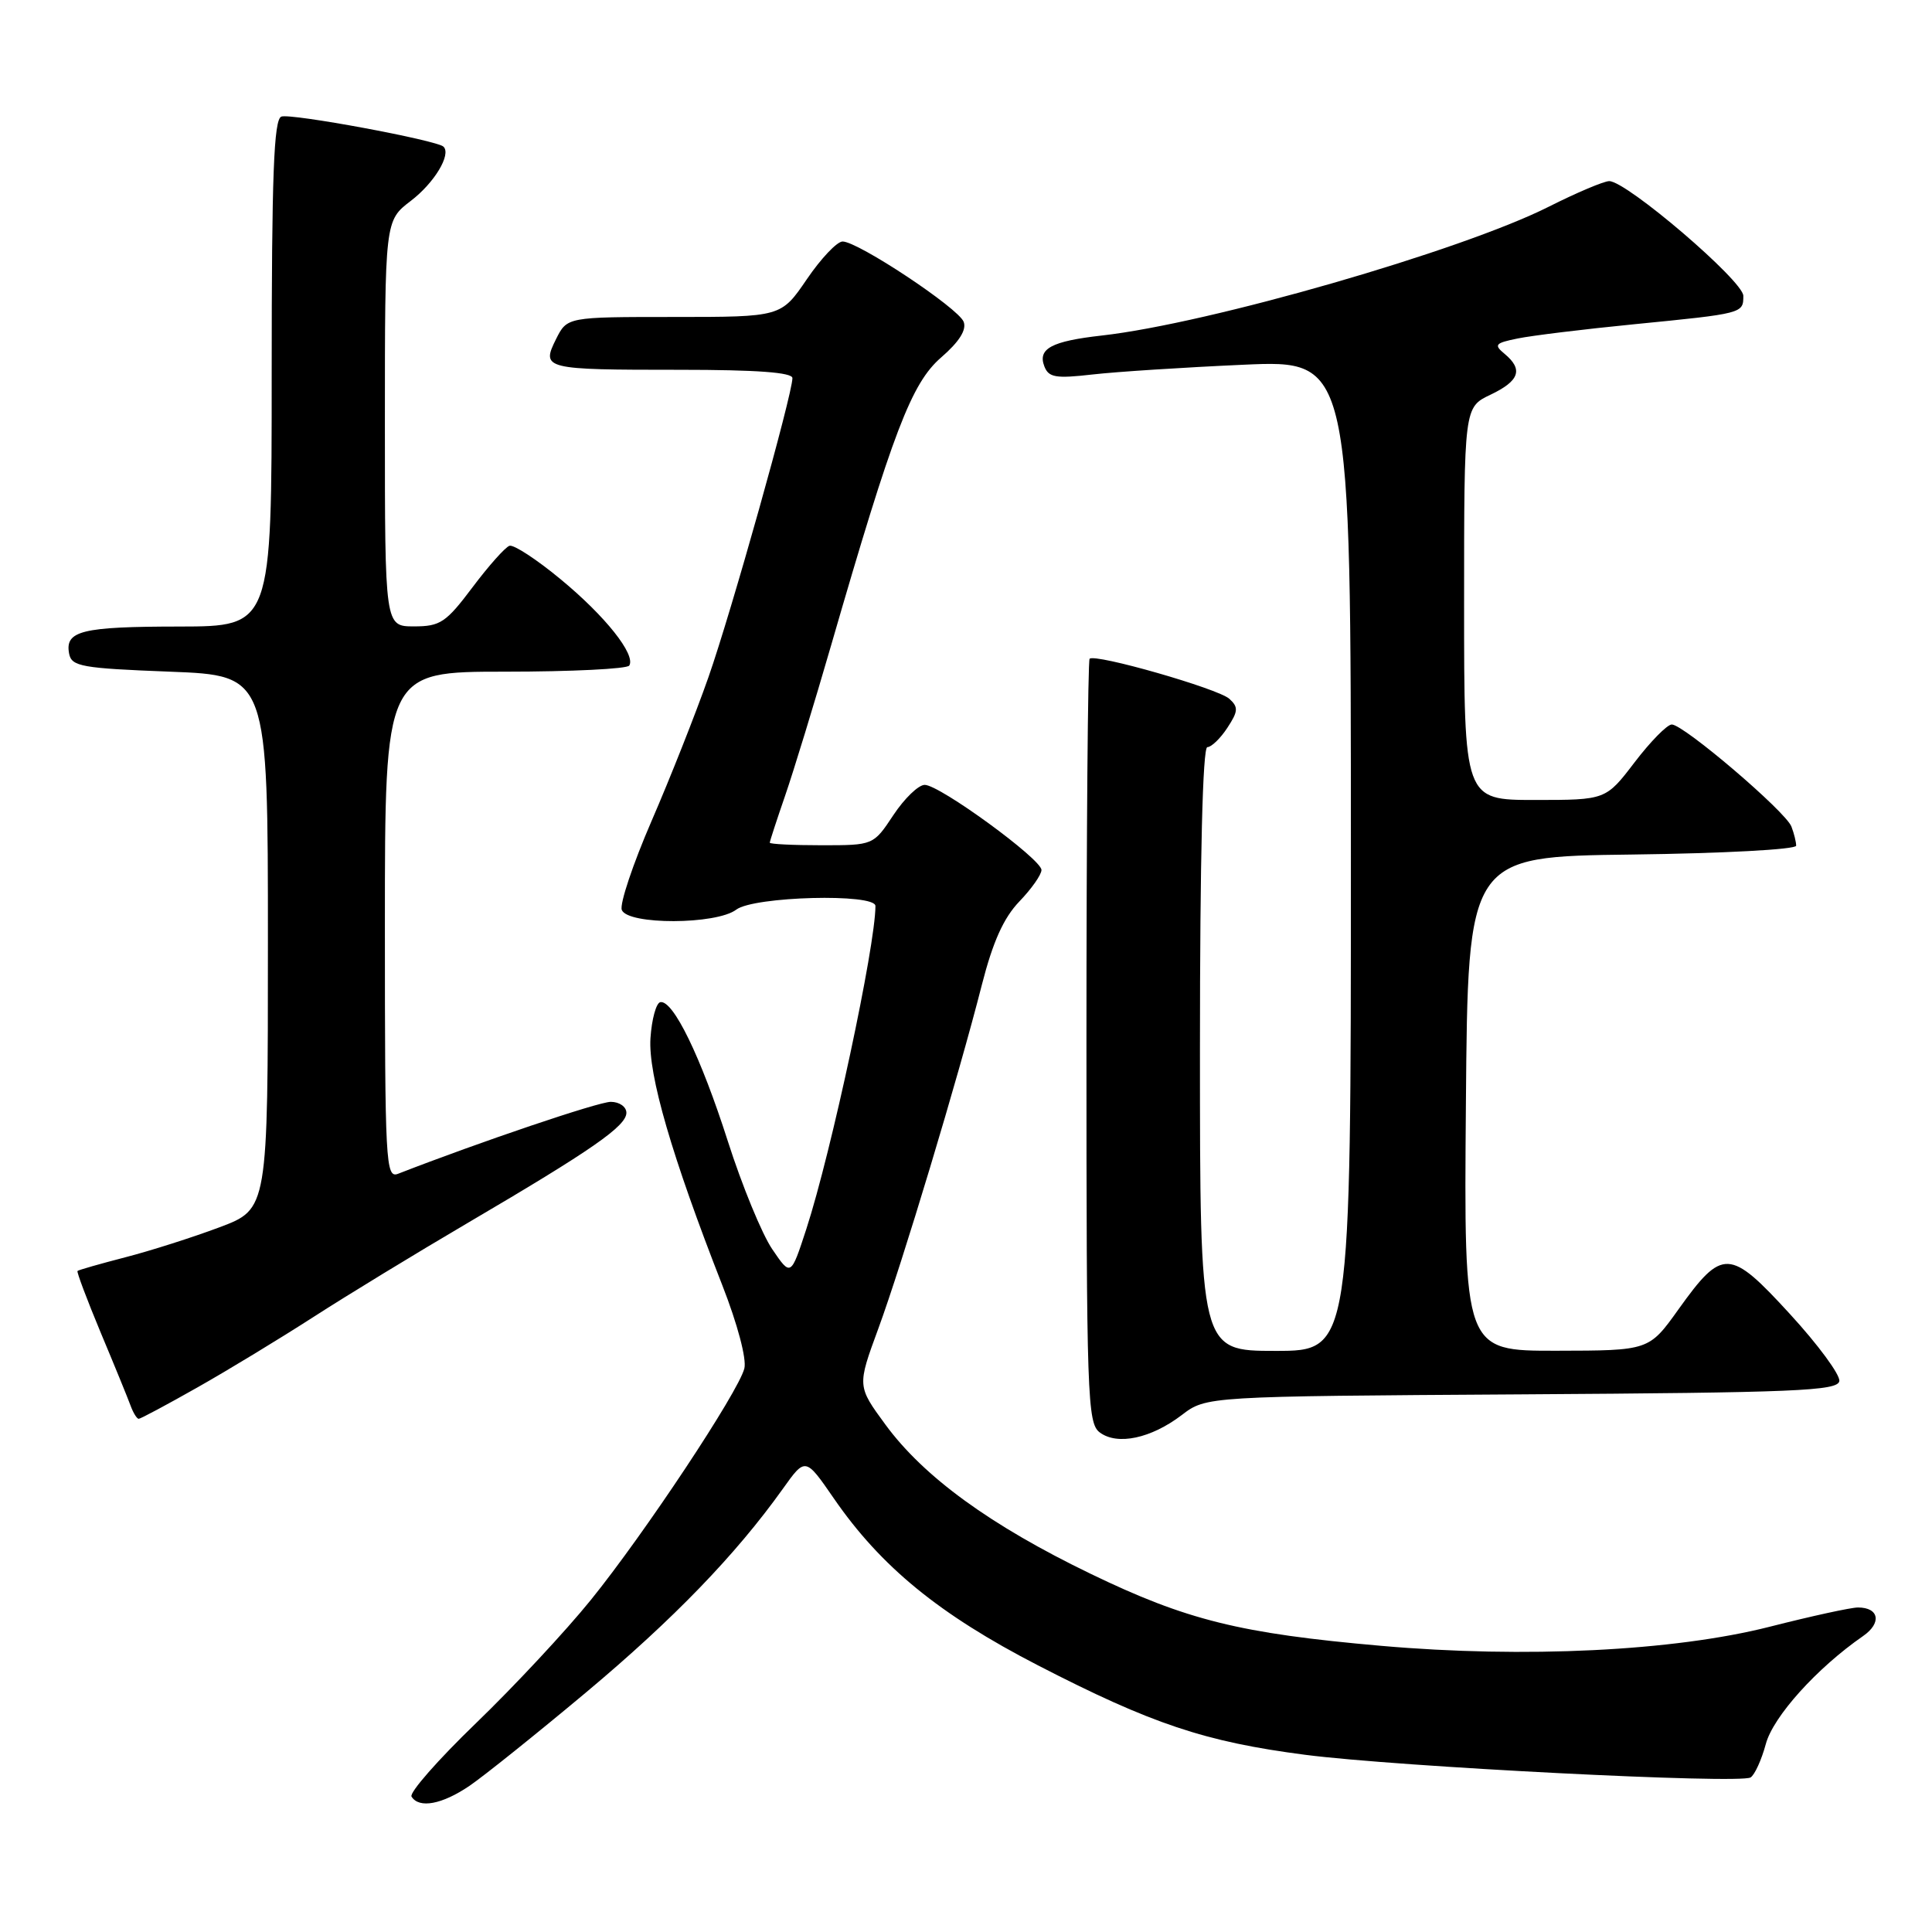 <?xml version="1.0" encoding="UTF-8" standalone="no"?>
<!DOCTYPE svg PUBLIC "-//W3C//DTD SVG 1.1//EN" "http://www.w3.org/Graphics/SVG/1.1/DTD/svg11.dtd" >
<svg xmlns="http://www.w3.org/2000/svg" xmlns:xlink="http://www.w3.org/1999/xlink" version="1.1" viewBox="0 0 256 256">
 <g >
 <path fill="currentColor"
d=" M 62.20 236.64 C 64.11 235.34 71.07 229.76 77.67 224.24 C 89.27 214.52 97.46 206.05 103.72 197.29 C 106.72 193.08 106.72 193.08 110.49 198.55 C 116.73 207.60 124.45 213.92 137.54 220.67 C 152.59 228.43 159.67 230.80 172.94 232.52 C 185.22 234.11 230.52 236.41 231.96 235.52 C 232.50 235.19 233.41 233.20 233.98 231.09 C 234.95 227.46 240.74 221.03 246.86 216.79 C 249.37 215.06 249.00 213.00 246.19 213.00 C 245.26 213.00 240.00 214.15 234.50 215.55 C 221.81 218.78 201.98 219.75 183.00 218.08 C 164.30 216.44 157.22 214.68 144.48 208.52 C 131.26 202.13 122.42 195.71 117.34 188.79 C 113.58 183.67 113.58 183.67 116.37 176.08 C 119.51 167.55 127.02 142.61 130.10 130.50 C 131.56 124.79 132.98 121.63 135.07 119.45 C 136.68 117.78 138.00 115.90 138.00 115.28 C 138.00 113.84 124.51 104.00 122.53 104.00 C 121.70 104.00 119.84 105.80 118.38 108.00 C 115.73 112.00 115.73 112.00 108.87 112.00 C 105.09 112.00 102.00 111.85 102.00 111.66 C 102.00 111.47 102.92 108.66 104.04 105.41 C 105.16 102.16 107.90 93.20 110.13 85.50 C 118.34 57.13 120.77 50.78 124.70 47.37 C 127.10 45.29 128.10 43.71 127.69 42.64 C 126.99 40.82 113.69 32.00 111.65 32.00 C 110.91 32.00 108.78 34.25 106.91 37.00 C 103.50 42.00 103.50 42.00 89.32 42.00 C 75.15 42.00 75.15 42.00 73.68 44.93 C 71.70 48.91 72.07 49.00 90.08 49.00 C 100.28 49.00 105.00 49.35 105.00 50.10 C 105.00 52.26 96.89 81.14 93.87 89.74 C 92.18 94.56 88.78 103.15 86.32 108.82 C 83.86 114.50 82.09 119.79 82.39 120.57 C 83.16 122.57 94.91 122.54 97.56 120.53 C 99.88 118.77 116.00 118.35 116.00 120.05 C 116.00 125.35 110.16 152.65 106.85 162.83 C 104.79 169.15 104.79 169.15 102.33 165.53 C 100.97 163.54 98.32 157.09 96.44 151.21 C 92.86 140.02 89.20 132.49 87.50 132.79 C 86.95 132.89 86.36 135.03 86.19 137.56 C 85.87 142.38 89.01 153.20 95.72 170.33 C 97.73 175.47 98.95 180.07 98.63 181.33 C 97.84 184.45 85.41 203.20 78.29 212.00 C 74.96 216.12 68.12 223.46 63.09 228.31 C 58.07 233.15 54.21 237.54 54.53 238.06 C 55.53 239.67 58.57 239.10 62.20 236.64 Z  M 156.59 187.50 C 159.84 185.02 159.84 185.02 201.66 184.76 C 237.92 184.53 243.51 184.30 243.72 183.00 C 243.85 182.18 240.91 178.18 237.18 174.12 C 229.18 165.39 228.24 165.35 222.41 173.49 C 218.50 178.96 218.50 178.96 206.24 178.98 C 193.97 179.00 193.97 179.00 194.24 146.25 C 194.50 113.50 194.50 113.50 216.25 113.23 C 228.25 113.08 238.00 112.56 238.00 112.06 C 238.00 111.57 237.72 110.42 237.37 109.52 C 236.61 107.53 223.09 96.00 221.52 96.00 C 220.91 96.00 218.70 98.25 216.60 101.00 C 212.78 106.00 212.78 106.00 203.39 106.00 C 194.00 106.00 194.00 106.00 194.00 79.98 C 194.00 53.97 194.00 53.97 197.50 52.30 C 201.34 50.47 201.86 48.96 199.37 46.89 C 197.91 45.68 198.10 45.46 201.10 44.85 C 202.95 44.47 209.87 43.62 216.48 42.97 C 230.99 41.54 231.00 41.53 231.00 39.20 C 231.00 37.23 215.54 24.00 213.23 24.00 C 212.53 24.00 208.91 25.53 205.20 27.40 C 193.62 33.23 160.23 42.86 145.99 44.46 C 139.33 45.21 137.48 46.20 138.38 48.54 C 138.95 50.02 139.88 50.18 144.77 49.62 C 147.92 49.26 156.91 48.68 164.75 48.33 C 179.00 47.69 179.00 47.69 179.00 113.35 C 179.00 179.00 179.00 179.00 169.00 179.00 C 159.00 179.00 159.00 179.00 159.00 139.00 C 159.00 113.63 159.36 99.00 159.98 99.00 C 160.51 99.00 161.71 97.85 162.63 96.44 C 164.07 94.25 164.11 93.70 162.90 92.60 C 161.43 91.25 145.10 86.57 144.38 87.29 C 144.15 87.52 143.96 110.38 143.96 138.10 C 143.96 185.14 144.08 188.59 145.73 189.81 C 148.07 191.55 152.52 190.60 156.59 187.50 Z  M 26.16 183.84 C 30.20 181.56 37.10 177.36 41.50 174.53 C 45.90 171.69 55.12 166.07 62.00 162.03 C 78.44 152.38 83.00 149.21 83.00 147.45 C 83.00 146.65 82.07 146.00 80.93 146.00 C 79.29 146.00 63.54 151.33 52.75 155.53 C 51.10 156.17 51.00 154.21 51.00 122.61 C 51.00 89.00 51.00 89.00 66.94 89.00 C 75.71 89.00 83.11 88.63 83.38 88.19 C 84.27 86.75 80.20 81.63 74.28 76.75 C 71.12 74.13 68.07 72.14 67.51 72.32 C 66.96 72.49 64.75 74.97 62.61 77.82 C 59.10 82.49 58.34 83.00 54.86 83.00 C 51.00 83.00 51.00 83.00 51.00 56.12 C 51.00 29.24 51.00 29.24 54.43 26.62 C 57.54 24.25 59.82 20.48 58.77 19.44 C 57.92 18.58 38.50 14.98 37.28 15.45 C 36.28 15.83 36.00 23.15 36.00 49.47 C 36.00 83.00 36.00 83.00 23.75 83.02 C 10.81 83.03 8.58 83.58 9.16 86.62 C 9.49 88.31 10.81 88.55 22.51 89.00 C 35.50 89.50 35.50 89.50 35.50 124.85 C 35.50 160.21 35.50 160.21 29.09 162.62 C 25.57 163.94 19.94 165.74 16.59 166.60 C 13.24 167.47 10.39 168.28 10.27 168.41 C 10.14 168.53 11.52 172.20 13.34 176.57 C 15.17 180.93 16.95 185.29 17.30 186.25 C 17.65 187.21 18.14 188.00 18.38 188.00 C 18.62 188.00 22.12 186.13 26.16 183.84 Z "/>
</g>
</svg>